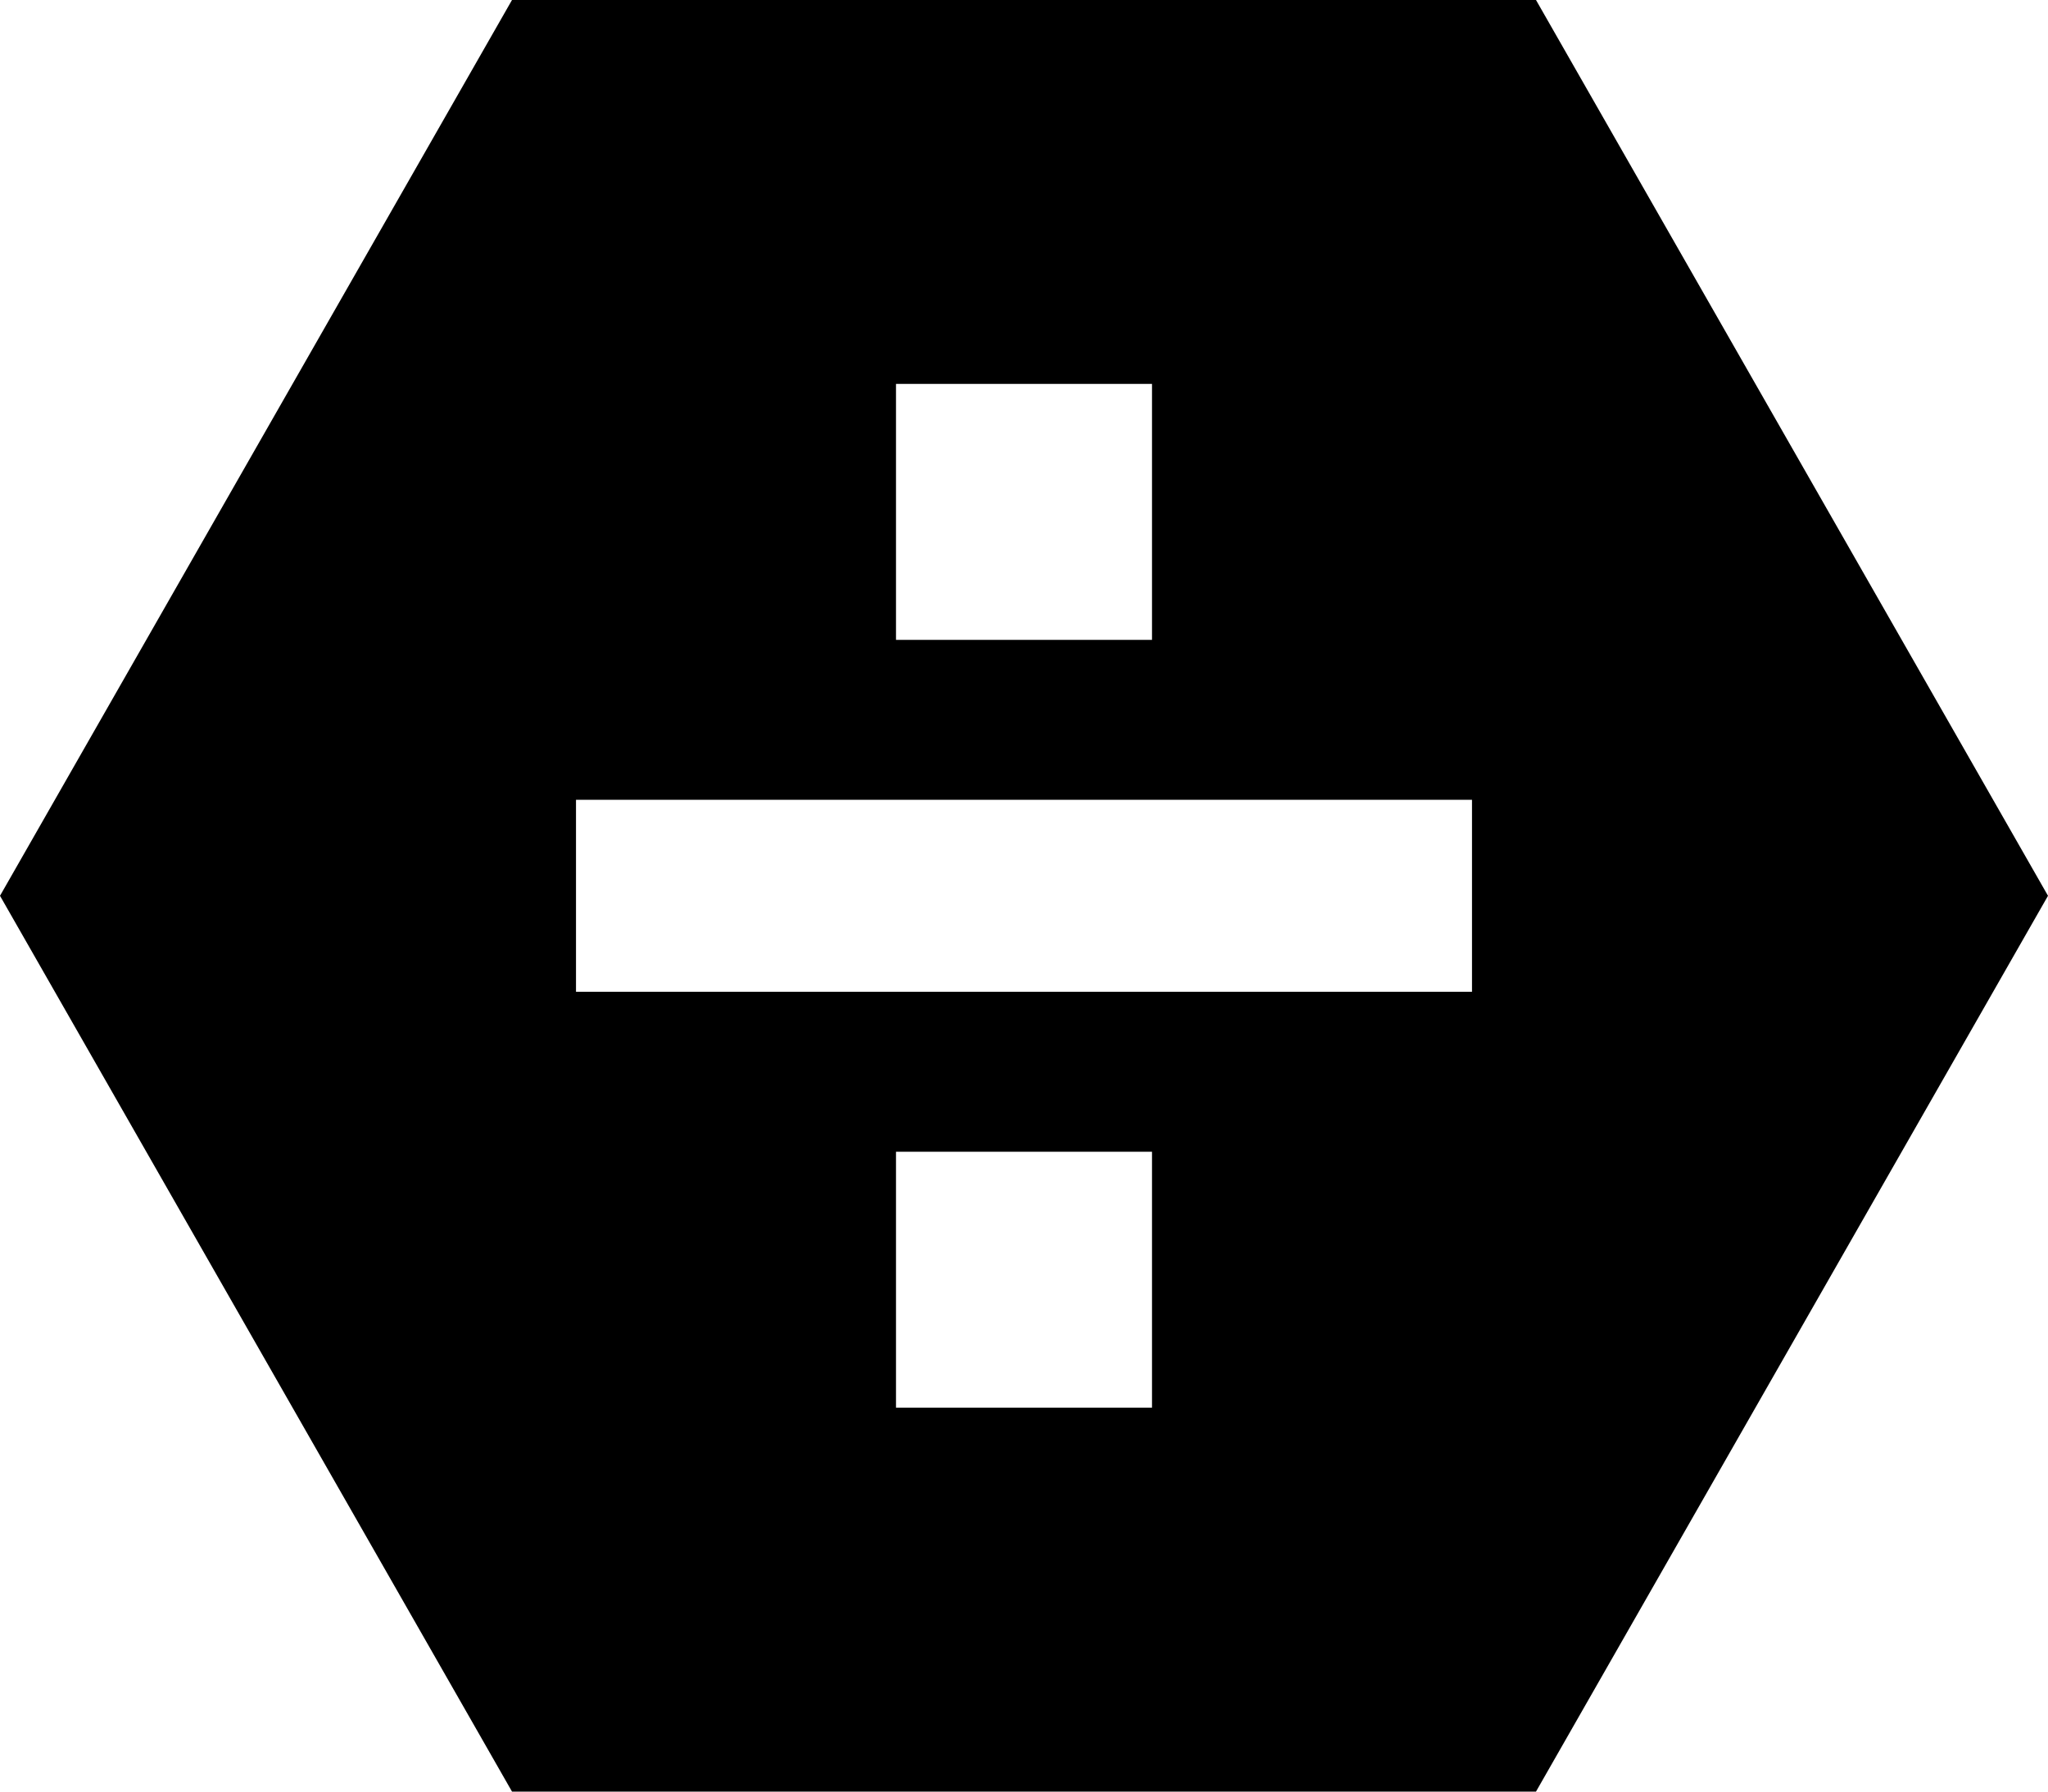 <svg viewBox="0 0 512 448">
  <path
    d="M 0 224 L 128 0 L 384 0 L 512 224 L 384 448 L 128 448 L 0 224 L 0 224 Z M 288 96 L 224 96 L 224 160 L 288 160 L 288 96 L 288 96 Z M 168 200 L 144 200 L 144 248 L 168 248 L 344 248 L 368 248 L 368 200 L 344 200 L 168 200 L 168 200 Z M 224 288 L 224 352 L 288 352 L 288 288 L 224 288 L 224 288 Z"
  />
</svg>